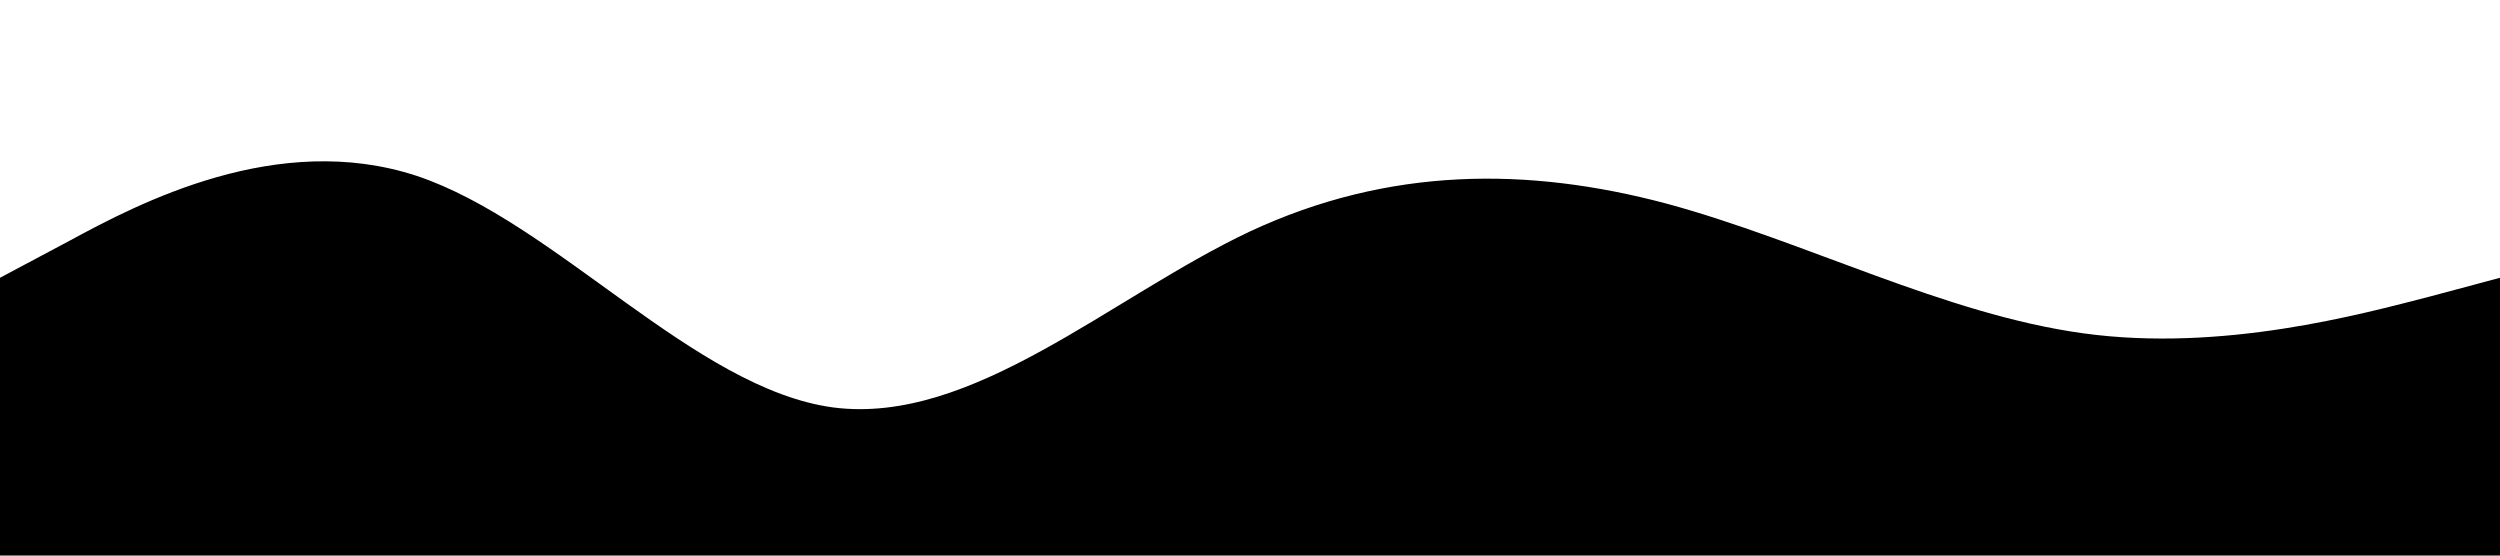 <?xml version="1.0" standalone="no"?><svg xmlns="http://www.w3.org/2000/svg" viewBox="0 0 1440 320"><path fill="#000000 " fill-opacity="1" d="M0,160L40,138.7C80,117,160,75,240,101.3C320,128,400,224,480,234.7C560,245,640,171,720,133.3C800,96,880,96,960,117.3C1040,139,1120,181,1200,192C1280,203,1360,181,1400,170.7L1440,160L1440,320L1400,320C1360,320,1280,320,1200,320C1120,320,1040,320,960,320C880,320,800,320,720,320C640,320,560,320,480,320C400,320,320,320,240,320C160,320,80,320,40,320L0,320Z"></path></svg>